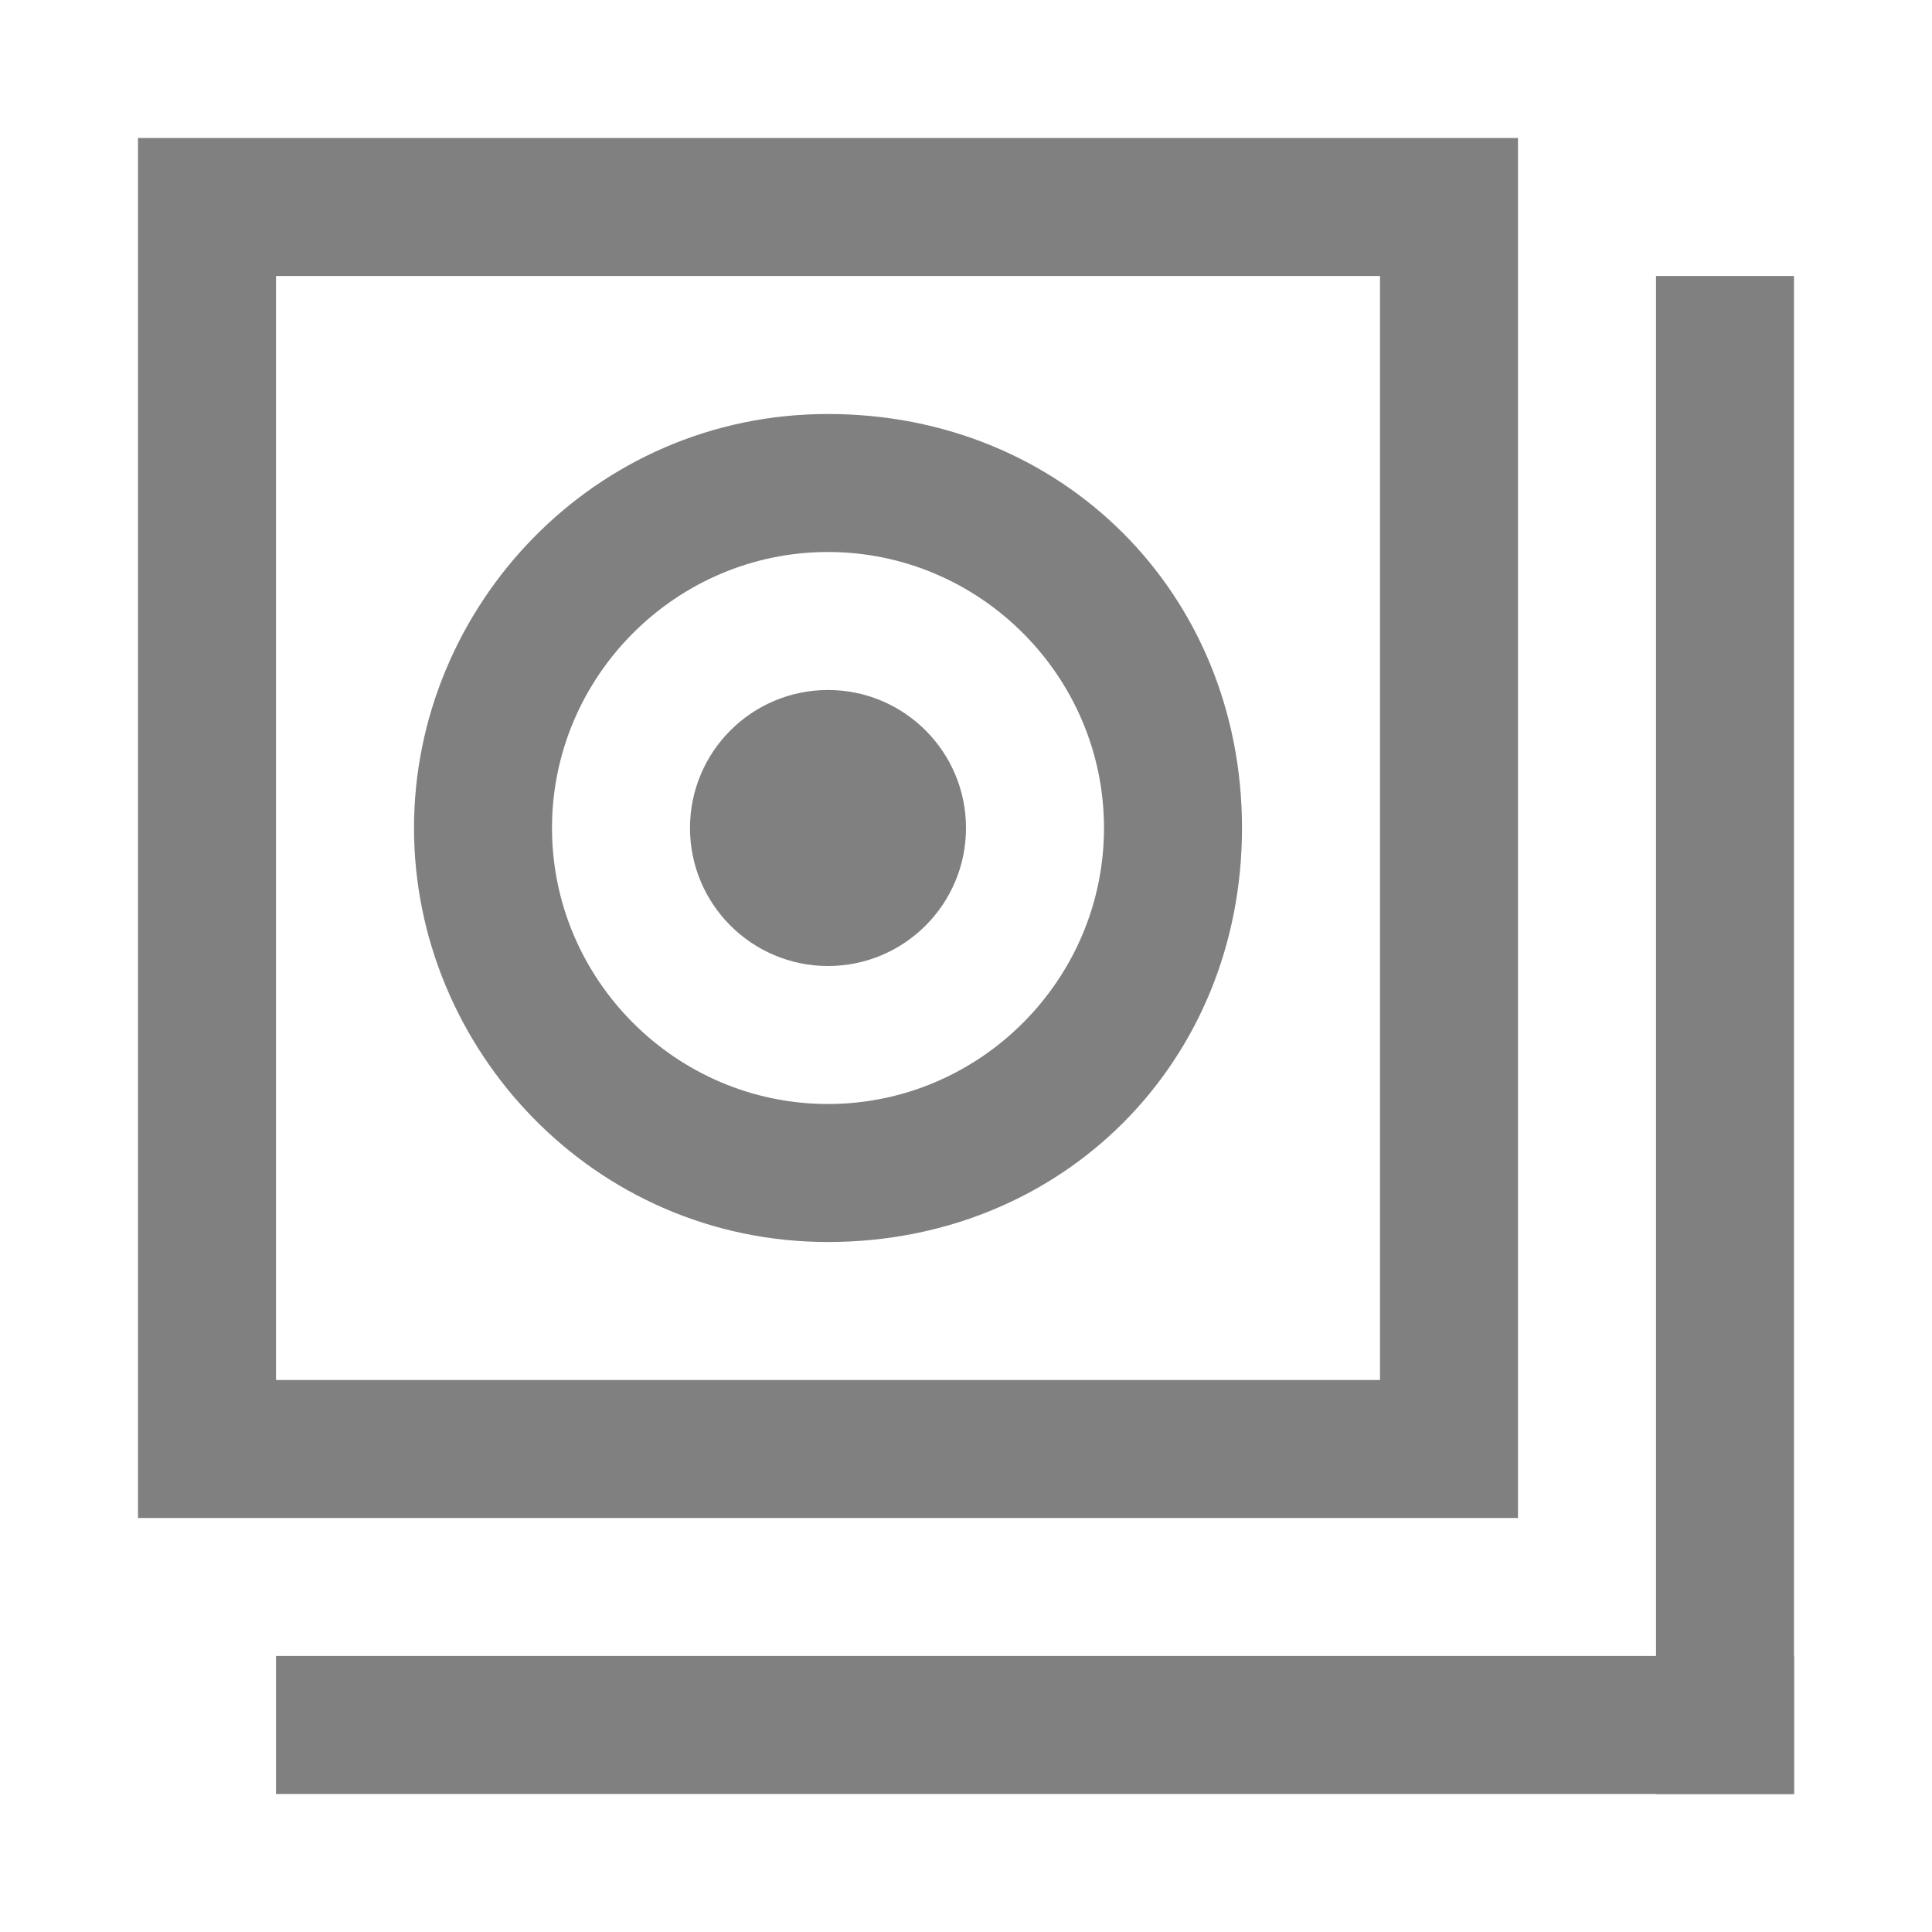<?xml version="1.0" encoding="utf-8"?>
<!-- Generator: Adobe Illustrator 21.0.0, SVG Export Plug-In . SVG Version: 6.00 Build 0)  -->
<svg version="1.1" id="图层_32" xmlns="http://www.w3.org/2000/svg" xmlns:xlink="http://www.w3.org/1999/xlink" x="0px" y="0px"
	 viewBox="0 0 14 14" style="enable-background:new 0 0 14 14;" xml:space="preserve">
<style type="text/css">
	.st0{fill:#808080;}
</style>
<g>
	<g>
		<path class="st0" d="M10,2v8H2V2H10 M11,1H1v10h10V1L11,1z"/>
	</g>
</g>
<rect x="12" y="2" class="st0" width="1" height="11"/>
<rect x="2" y="12" class="st0" width="11" height="1"/>
<g>
	<g>
		<path class="st0" d="M6,4c1.1,0,2,0.9,2,2S7.1,8,6,8S4,7.1,4,6S4.9,4,6,4 M6,3C4.3,3,3,4.4,3,6s1.3,3,3,3s3-1.3,3-3S7.7,3,6,3L6,3
			z"/>
	</g>
</g>
<circle class="st0" cx="6" cy="6" r="1"/>
</svg>
